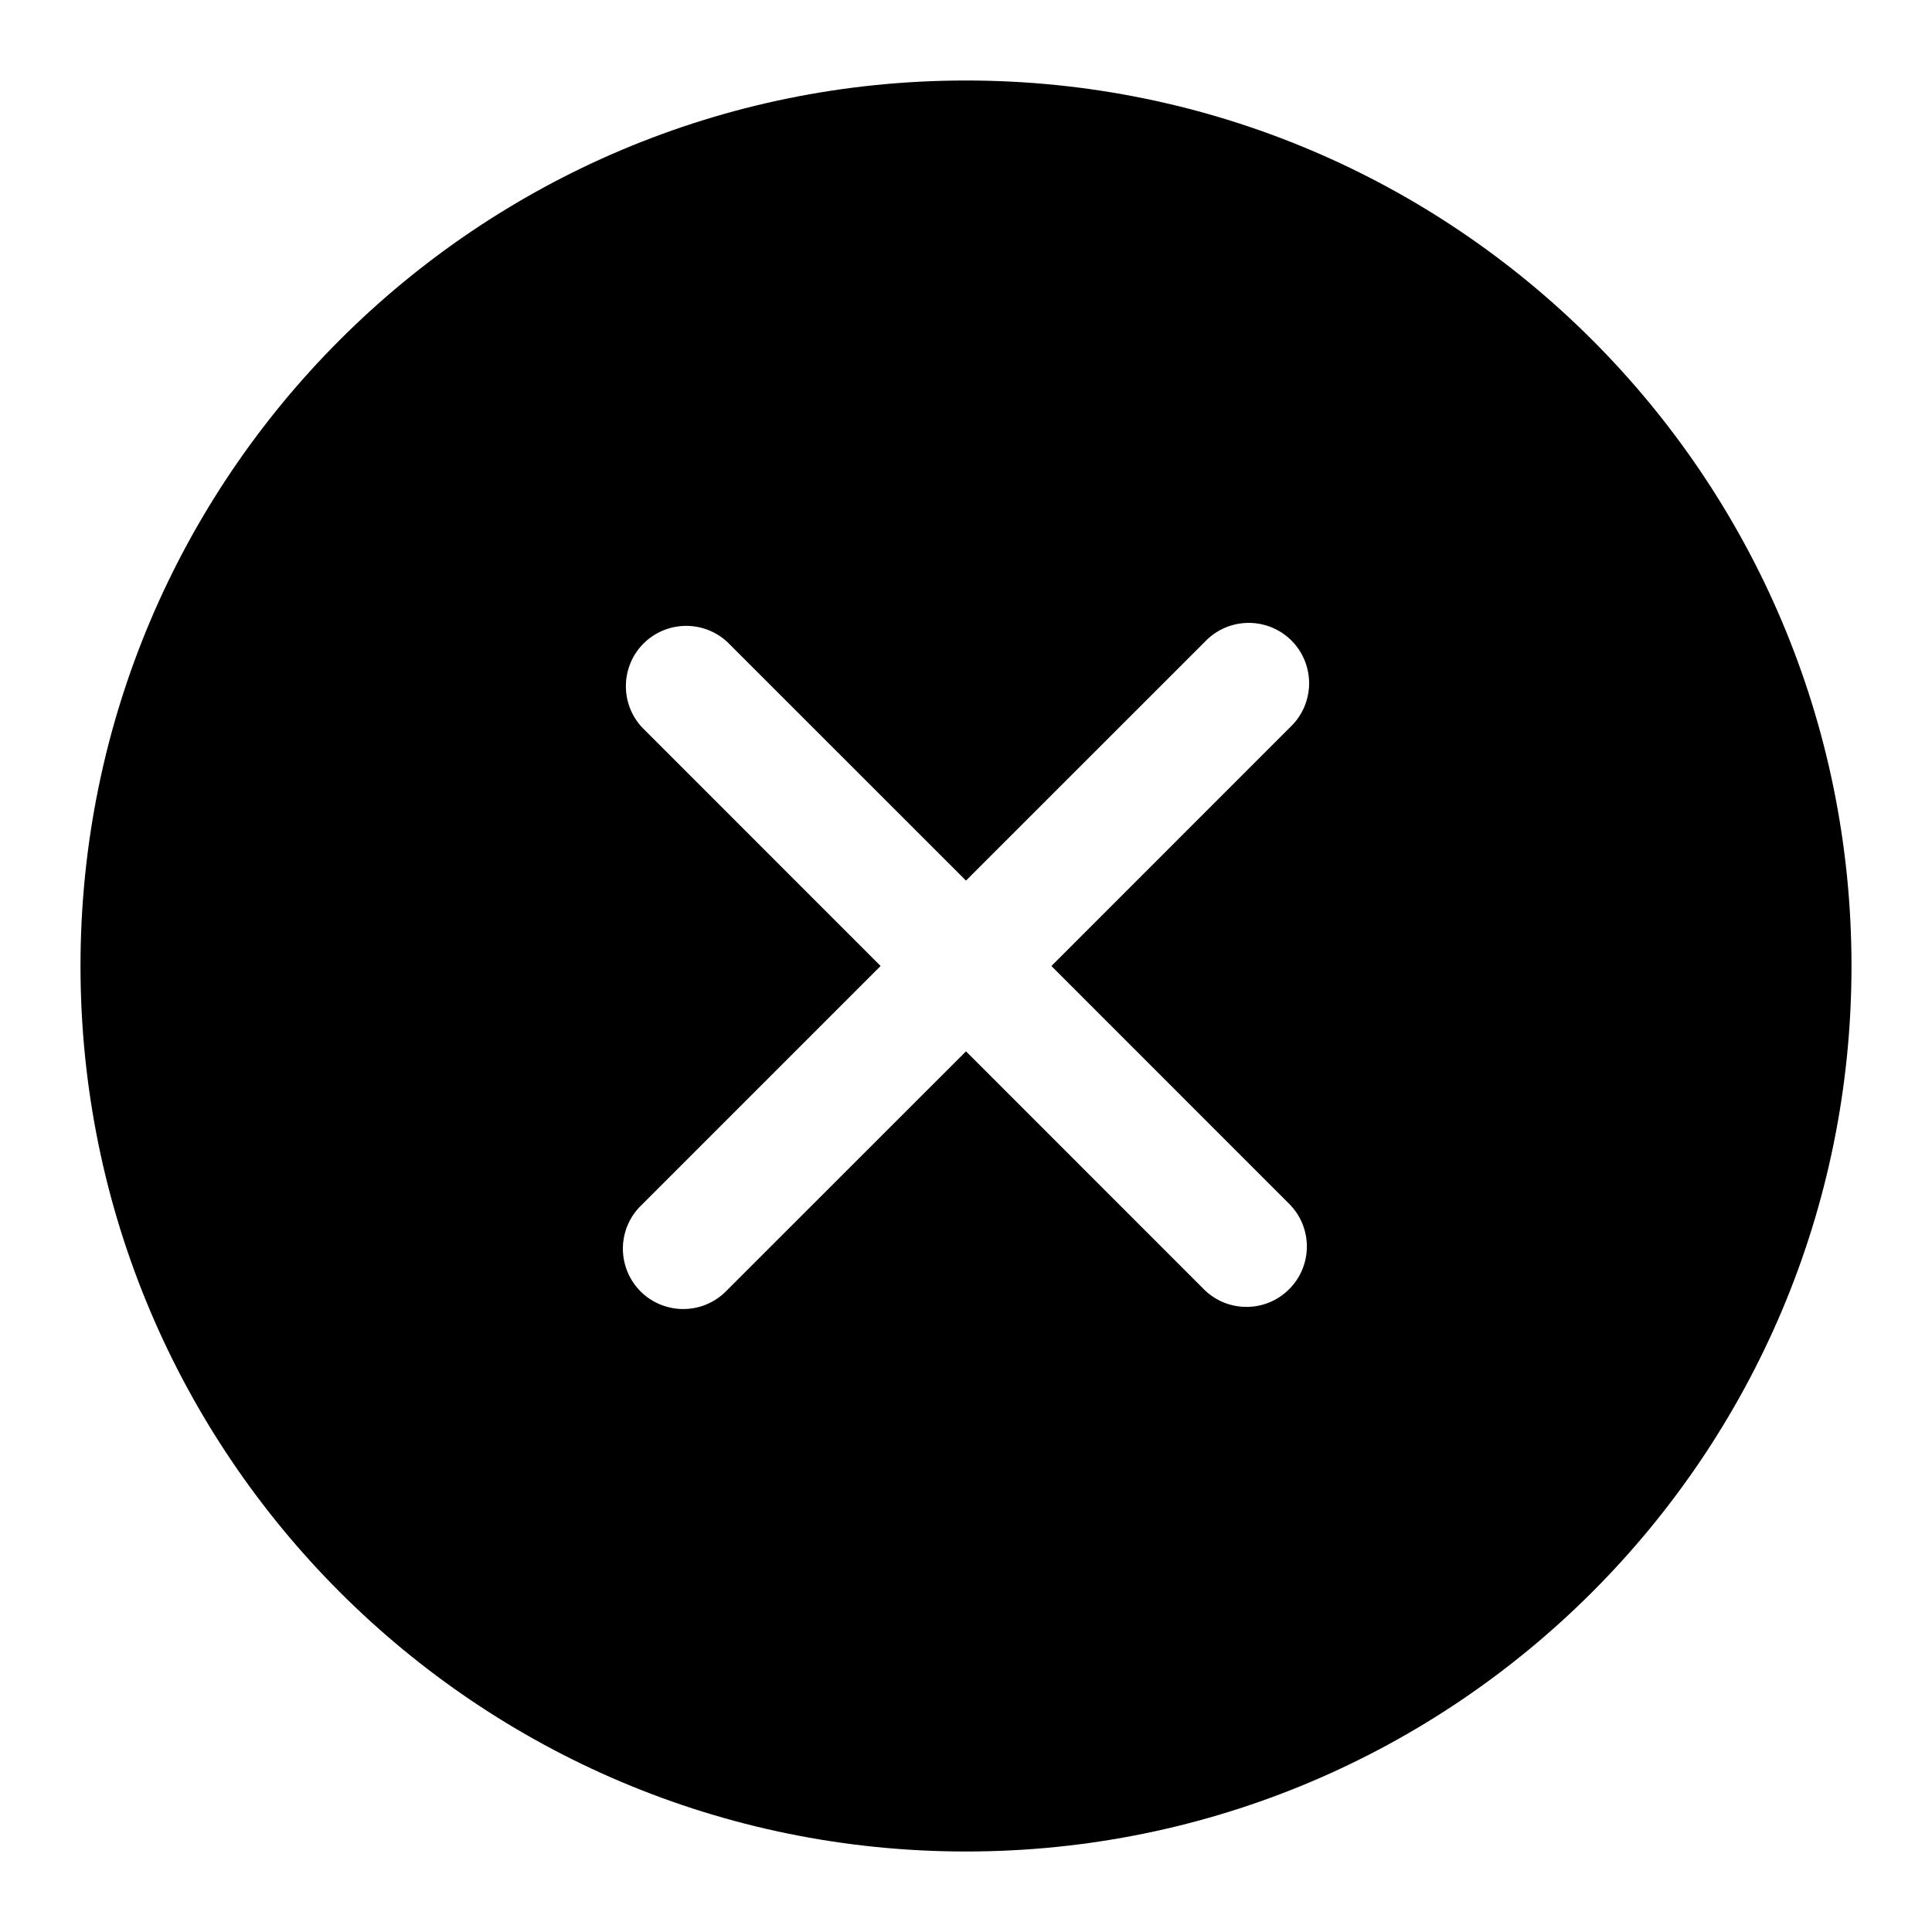 <svg xmlns="http://www.w3.org/2000/svg" width="24" height="24" viewBox="0 0 24 24">
  <defs/>
  <path d="M1,12 C1,5.925 5.925,1 12,1 C18.075,1 23,5.925 23,12 C23,18.075 18.075,23 12,23 C5.925,23 1,18.075 1,12 Z M9.036,7.976 C8.74,7.701 8.28,7.709 7.994,7.994 C7.709,8.28 7.701,8.74 7.976,9.036 L10.939,12 L7.976,14.963 C7.775,15.15 7.693,15.432 7.761,15.697 C7.828,15.963 8.036,16.171 8.302,16.238 C8.567,16.306 8.849,16.224 9.036,16.023 L12,13.06 L14.963,16.024 C15.257,16.308 15.725,16.305 16.014,16.015 C16.304,15.726 16.308,15.258 16.024,14.964 L13.061,12 L16.024,9.036 C16.225,8.849 16.307,8.567 16.239,8.302 C16.172,8.036 15.964,7.828 15.698,7.761 C15.433,7.693 15.151,7.775 14.964,7.976 L12,10.939 Z"/>
</svg>

